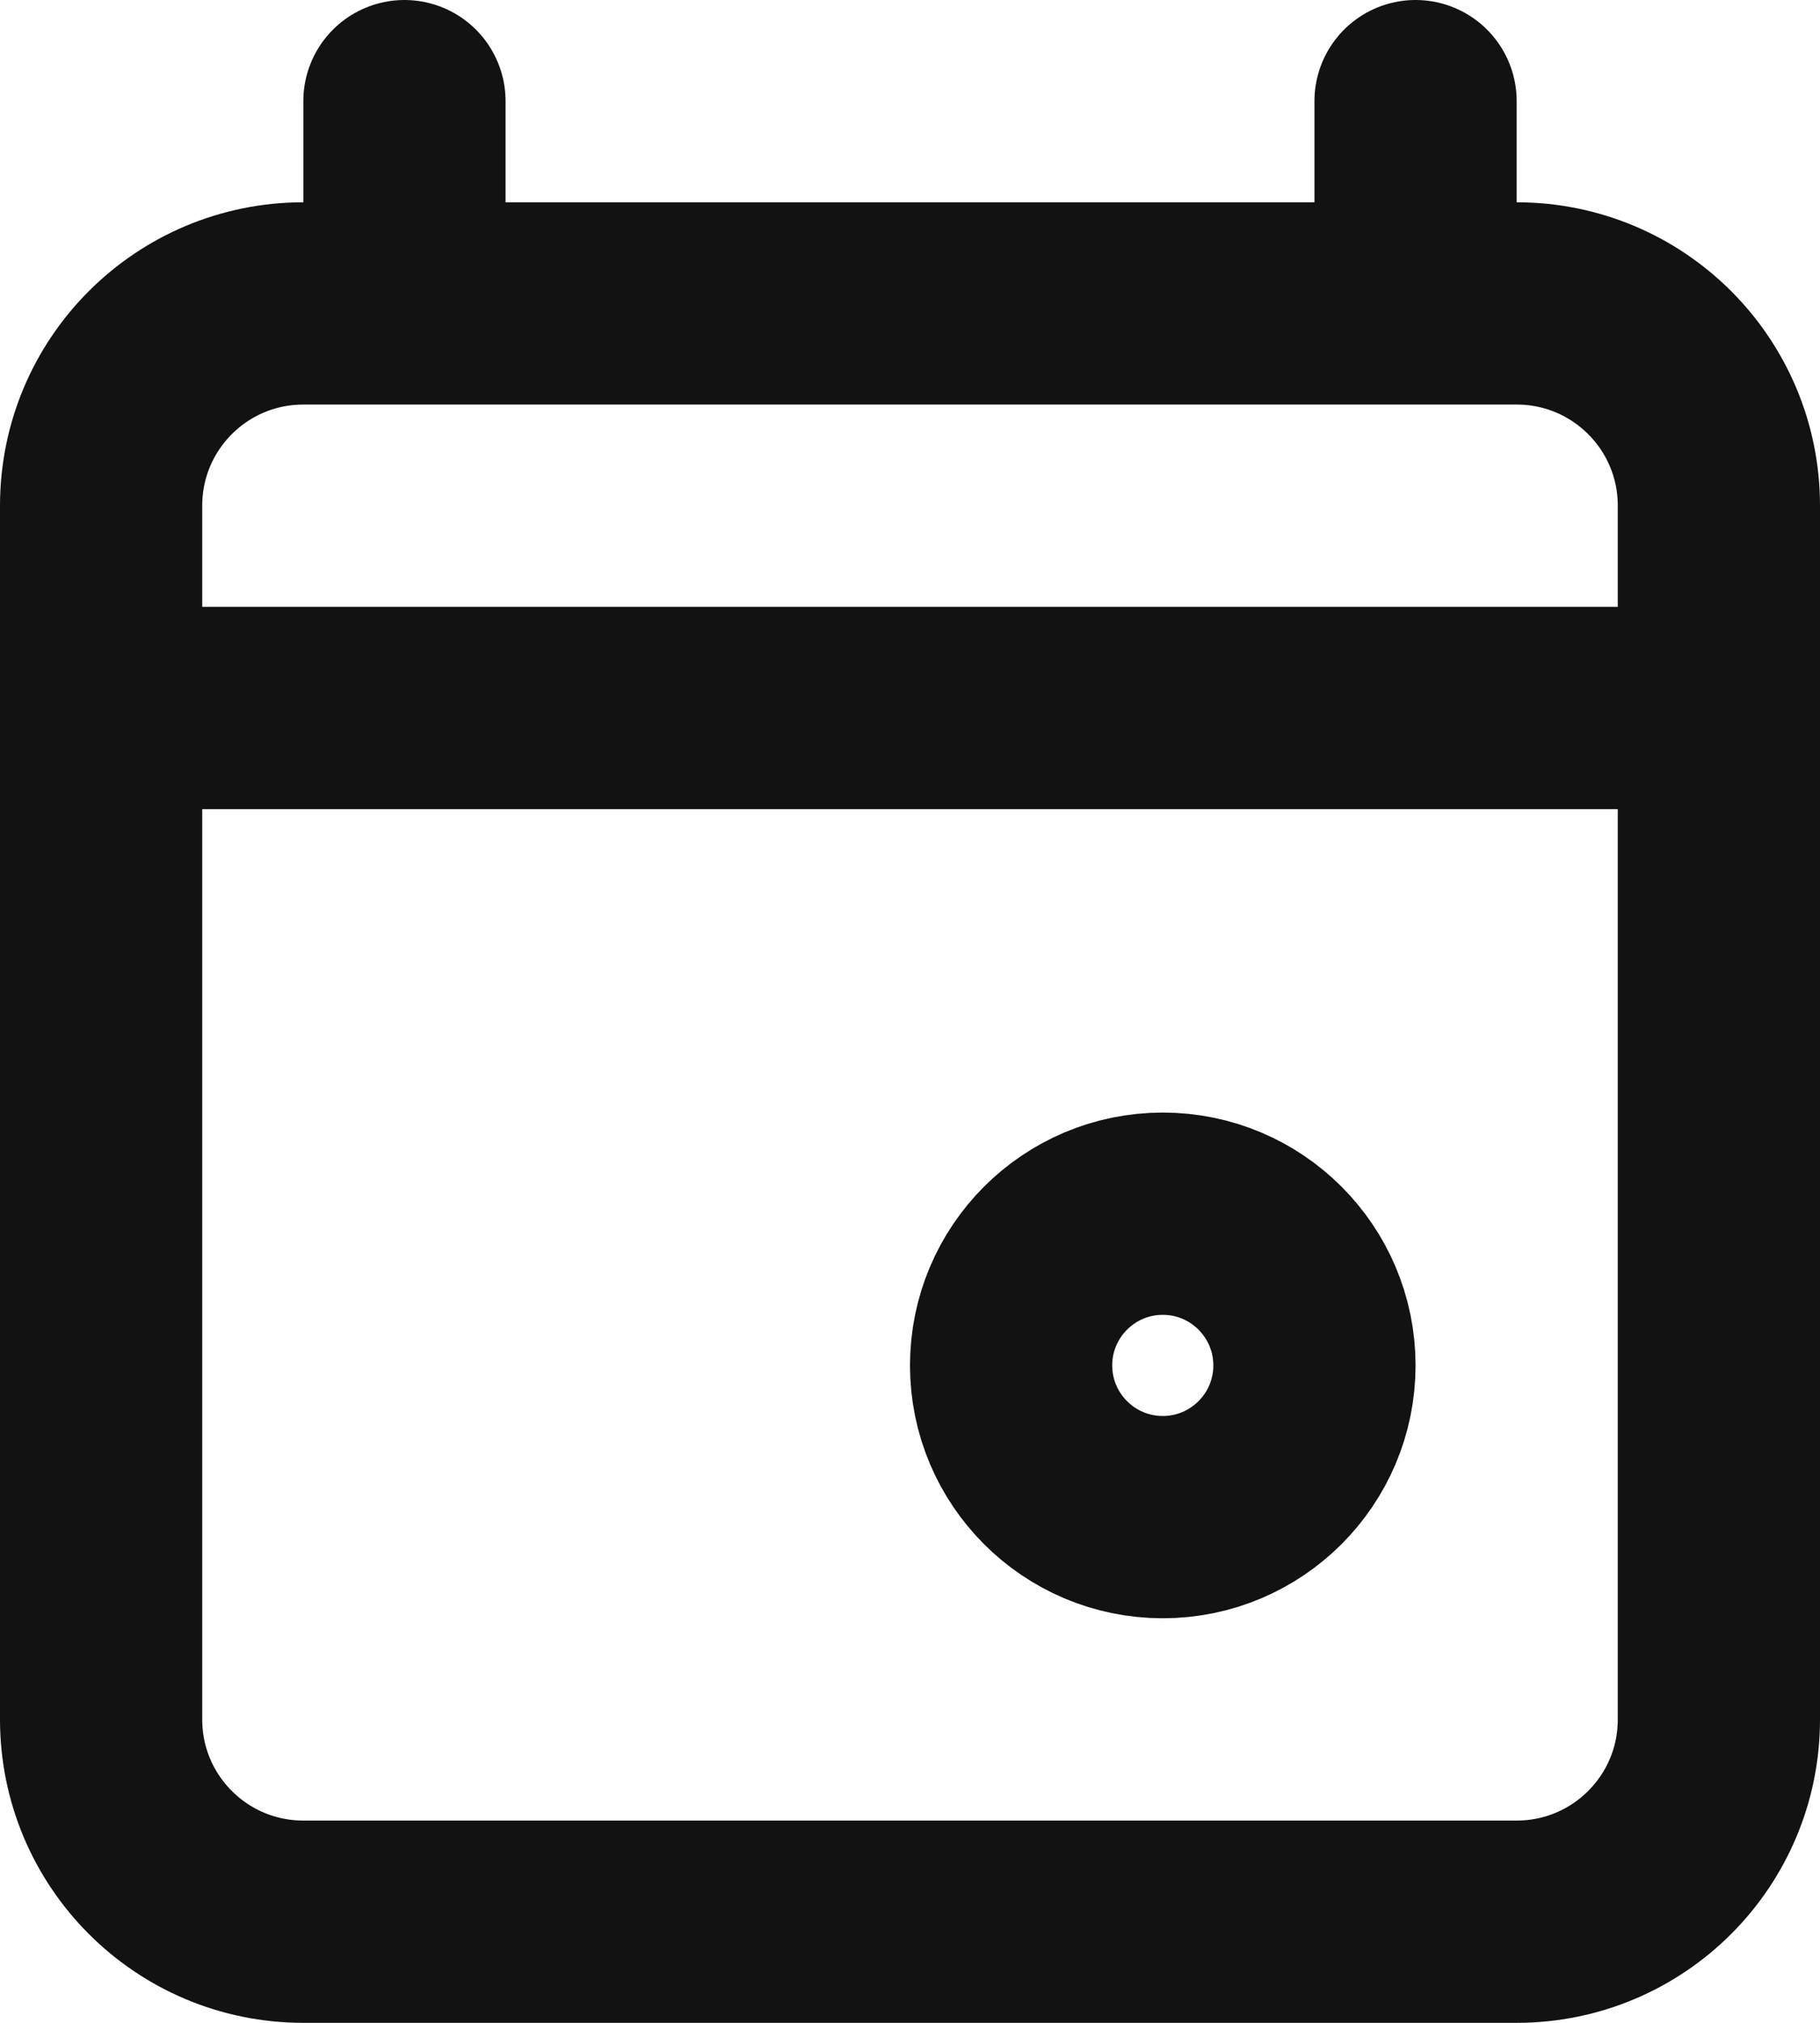<svg width="18" height="20" viewBox="0 0 18 20" fill="none" xmlns="http://www.w3.org/2000/svg">
<path d="M17 7H1M4 1V3M14 1V3M13 13.5C13 14.328 12.328 15 11.5 15C10.672 15 10 14.328 10 13.5C10 12.672 10.672 12 11.5 12C12.328 12 13 12.672 13 13.5ZM3 19H15C16.105 19 17 18.105 17 17V5C17 3.895 16.105 3 15 3H3C1.895 3 1 3.895 1 5V17C1 18.105 1.895 19 3 19Z" stroke="#121212" stroke-width="2" stroke-linecap="round" stroke-linejoin="round"/>
</svg>
